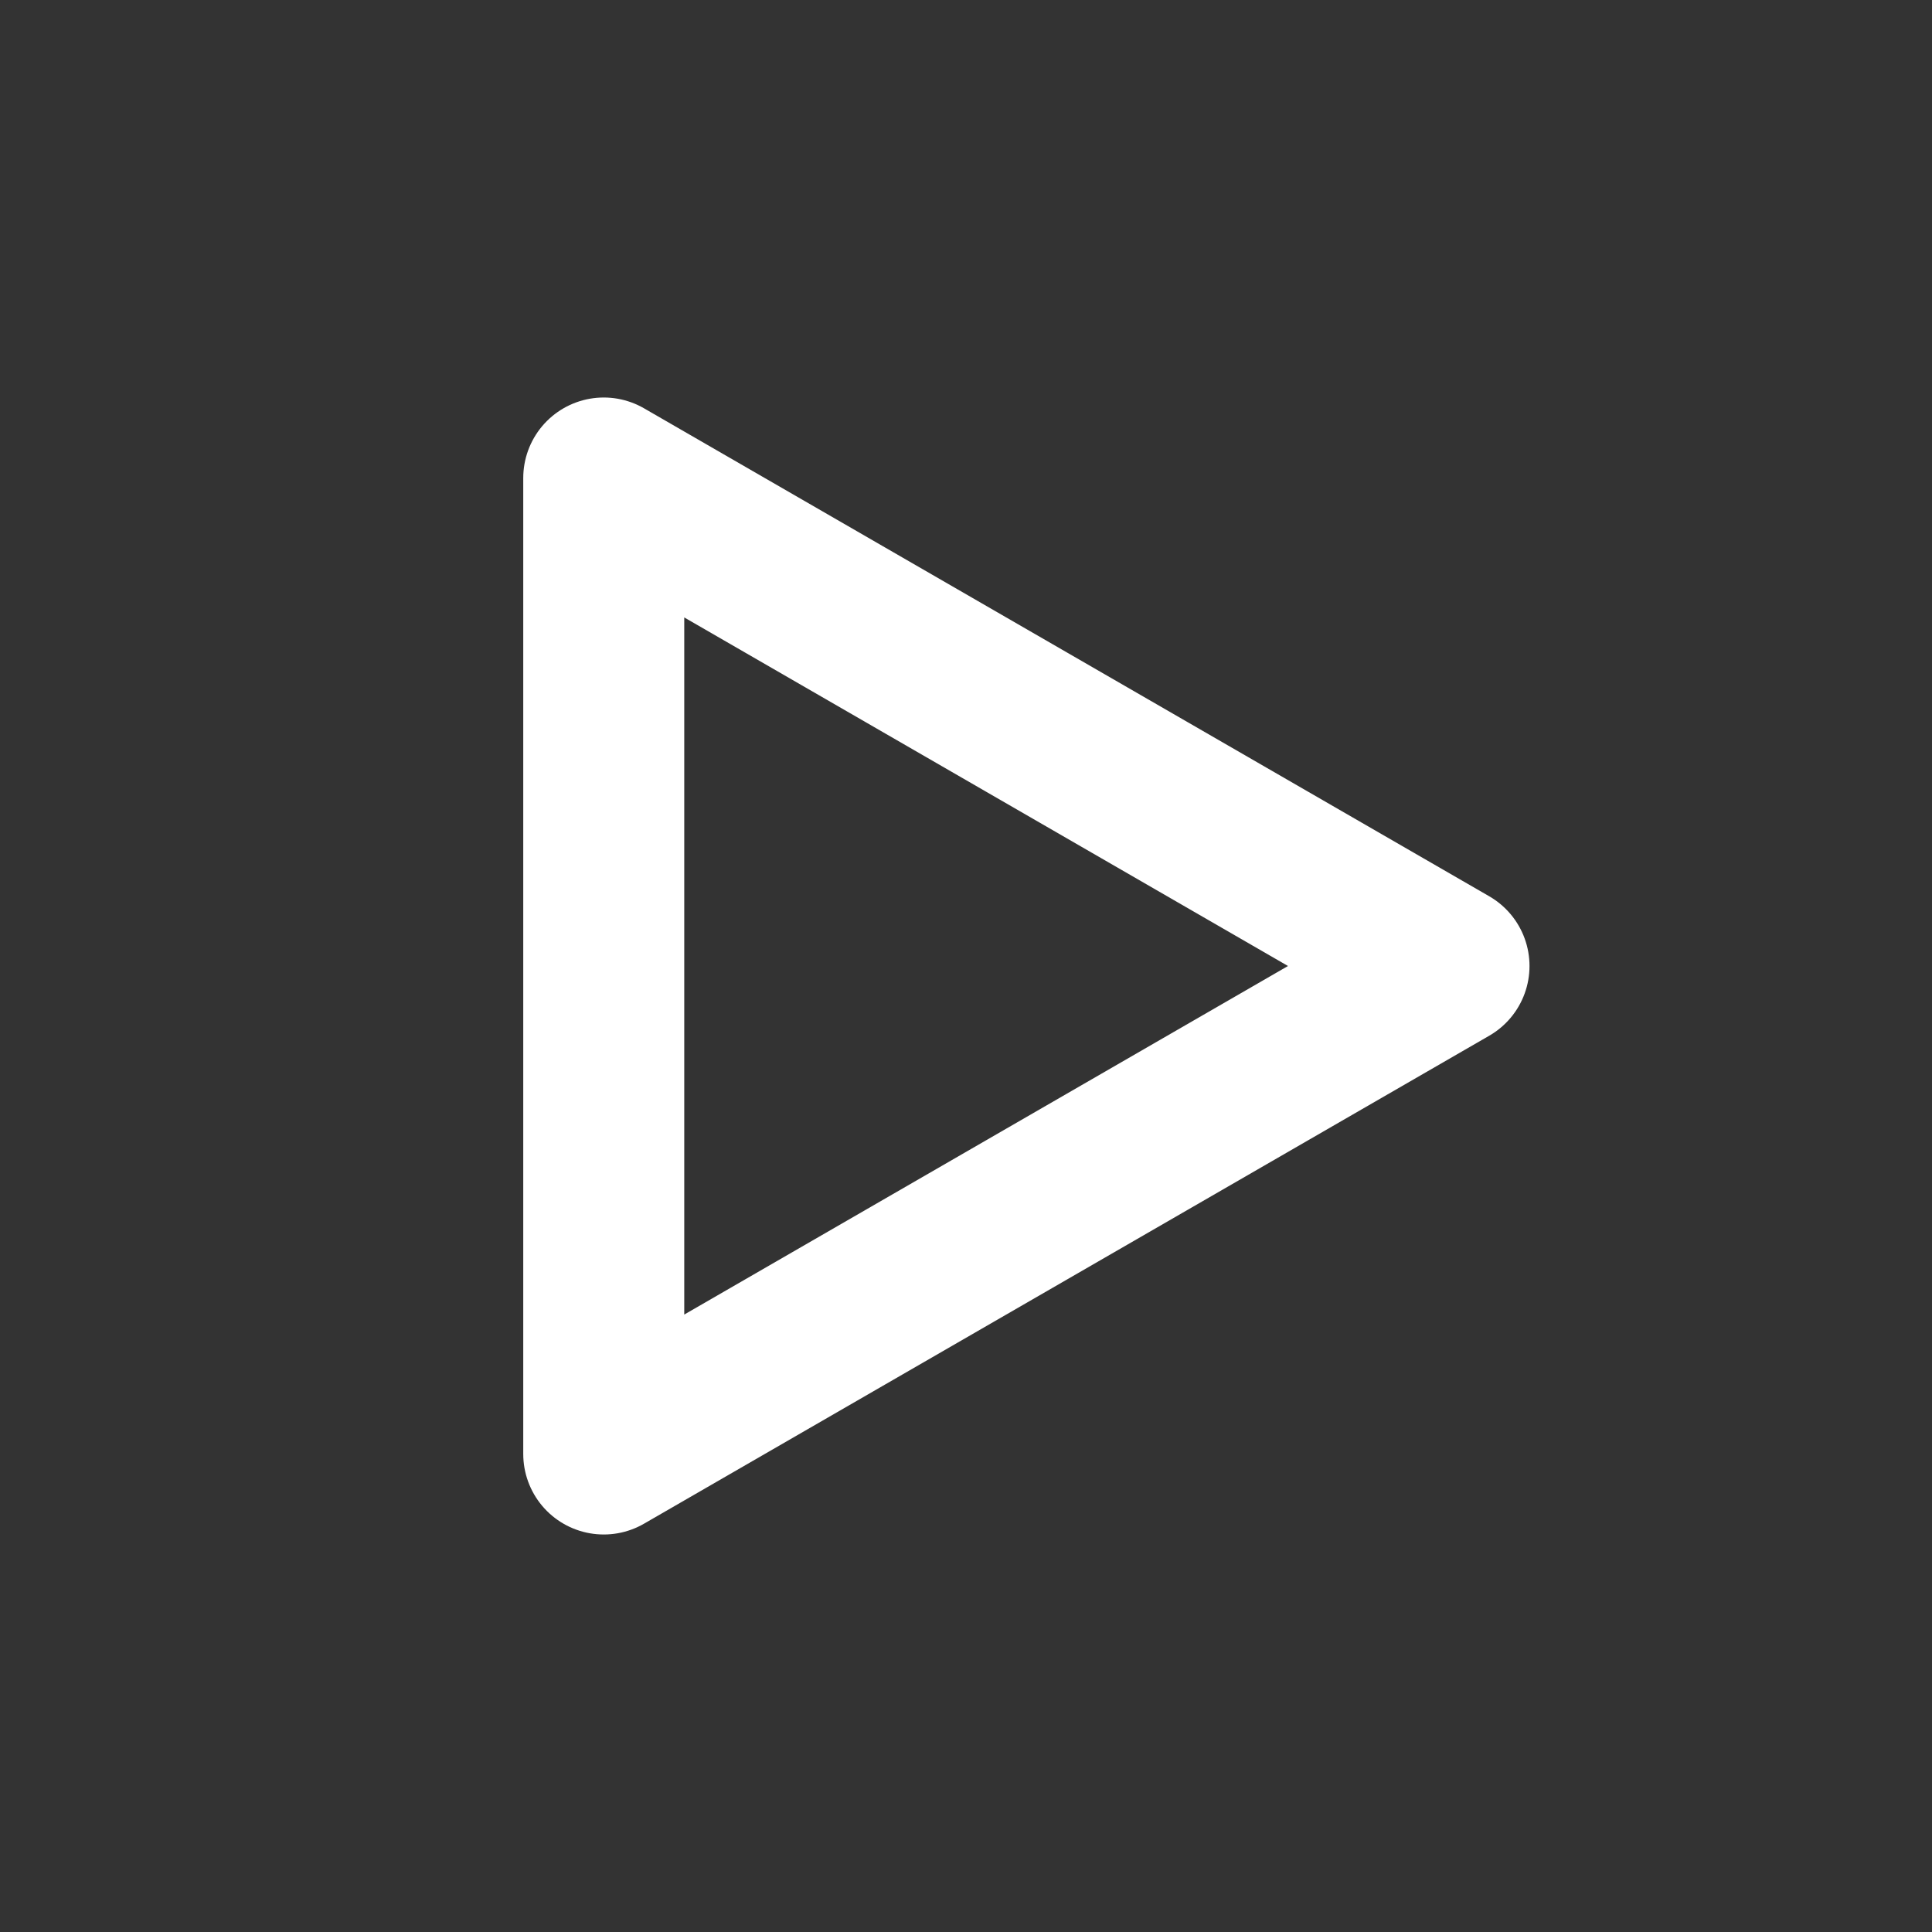 <svg width="24" height="24" viewBox="0 0 24 24" fill="none" xmlns="http://www.w3.org/2000/svg">
<rect x="0" y="0" width="24" height="24" fill="#333333" stroke="none"/>
<path d="M7.5 12V5.938L12.75 8.969L18 12L12.75 15.031L7.5 18.062V12Z" stroke="white" stroke-width="2" stroke-linejoin="round"/>
</svg>
